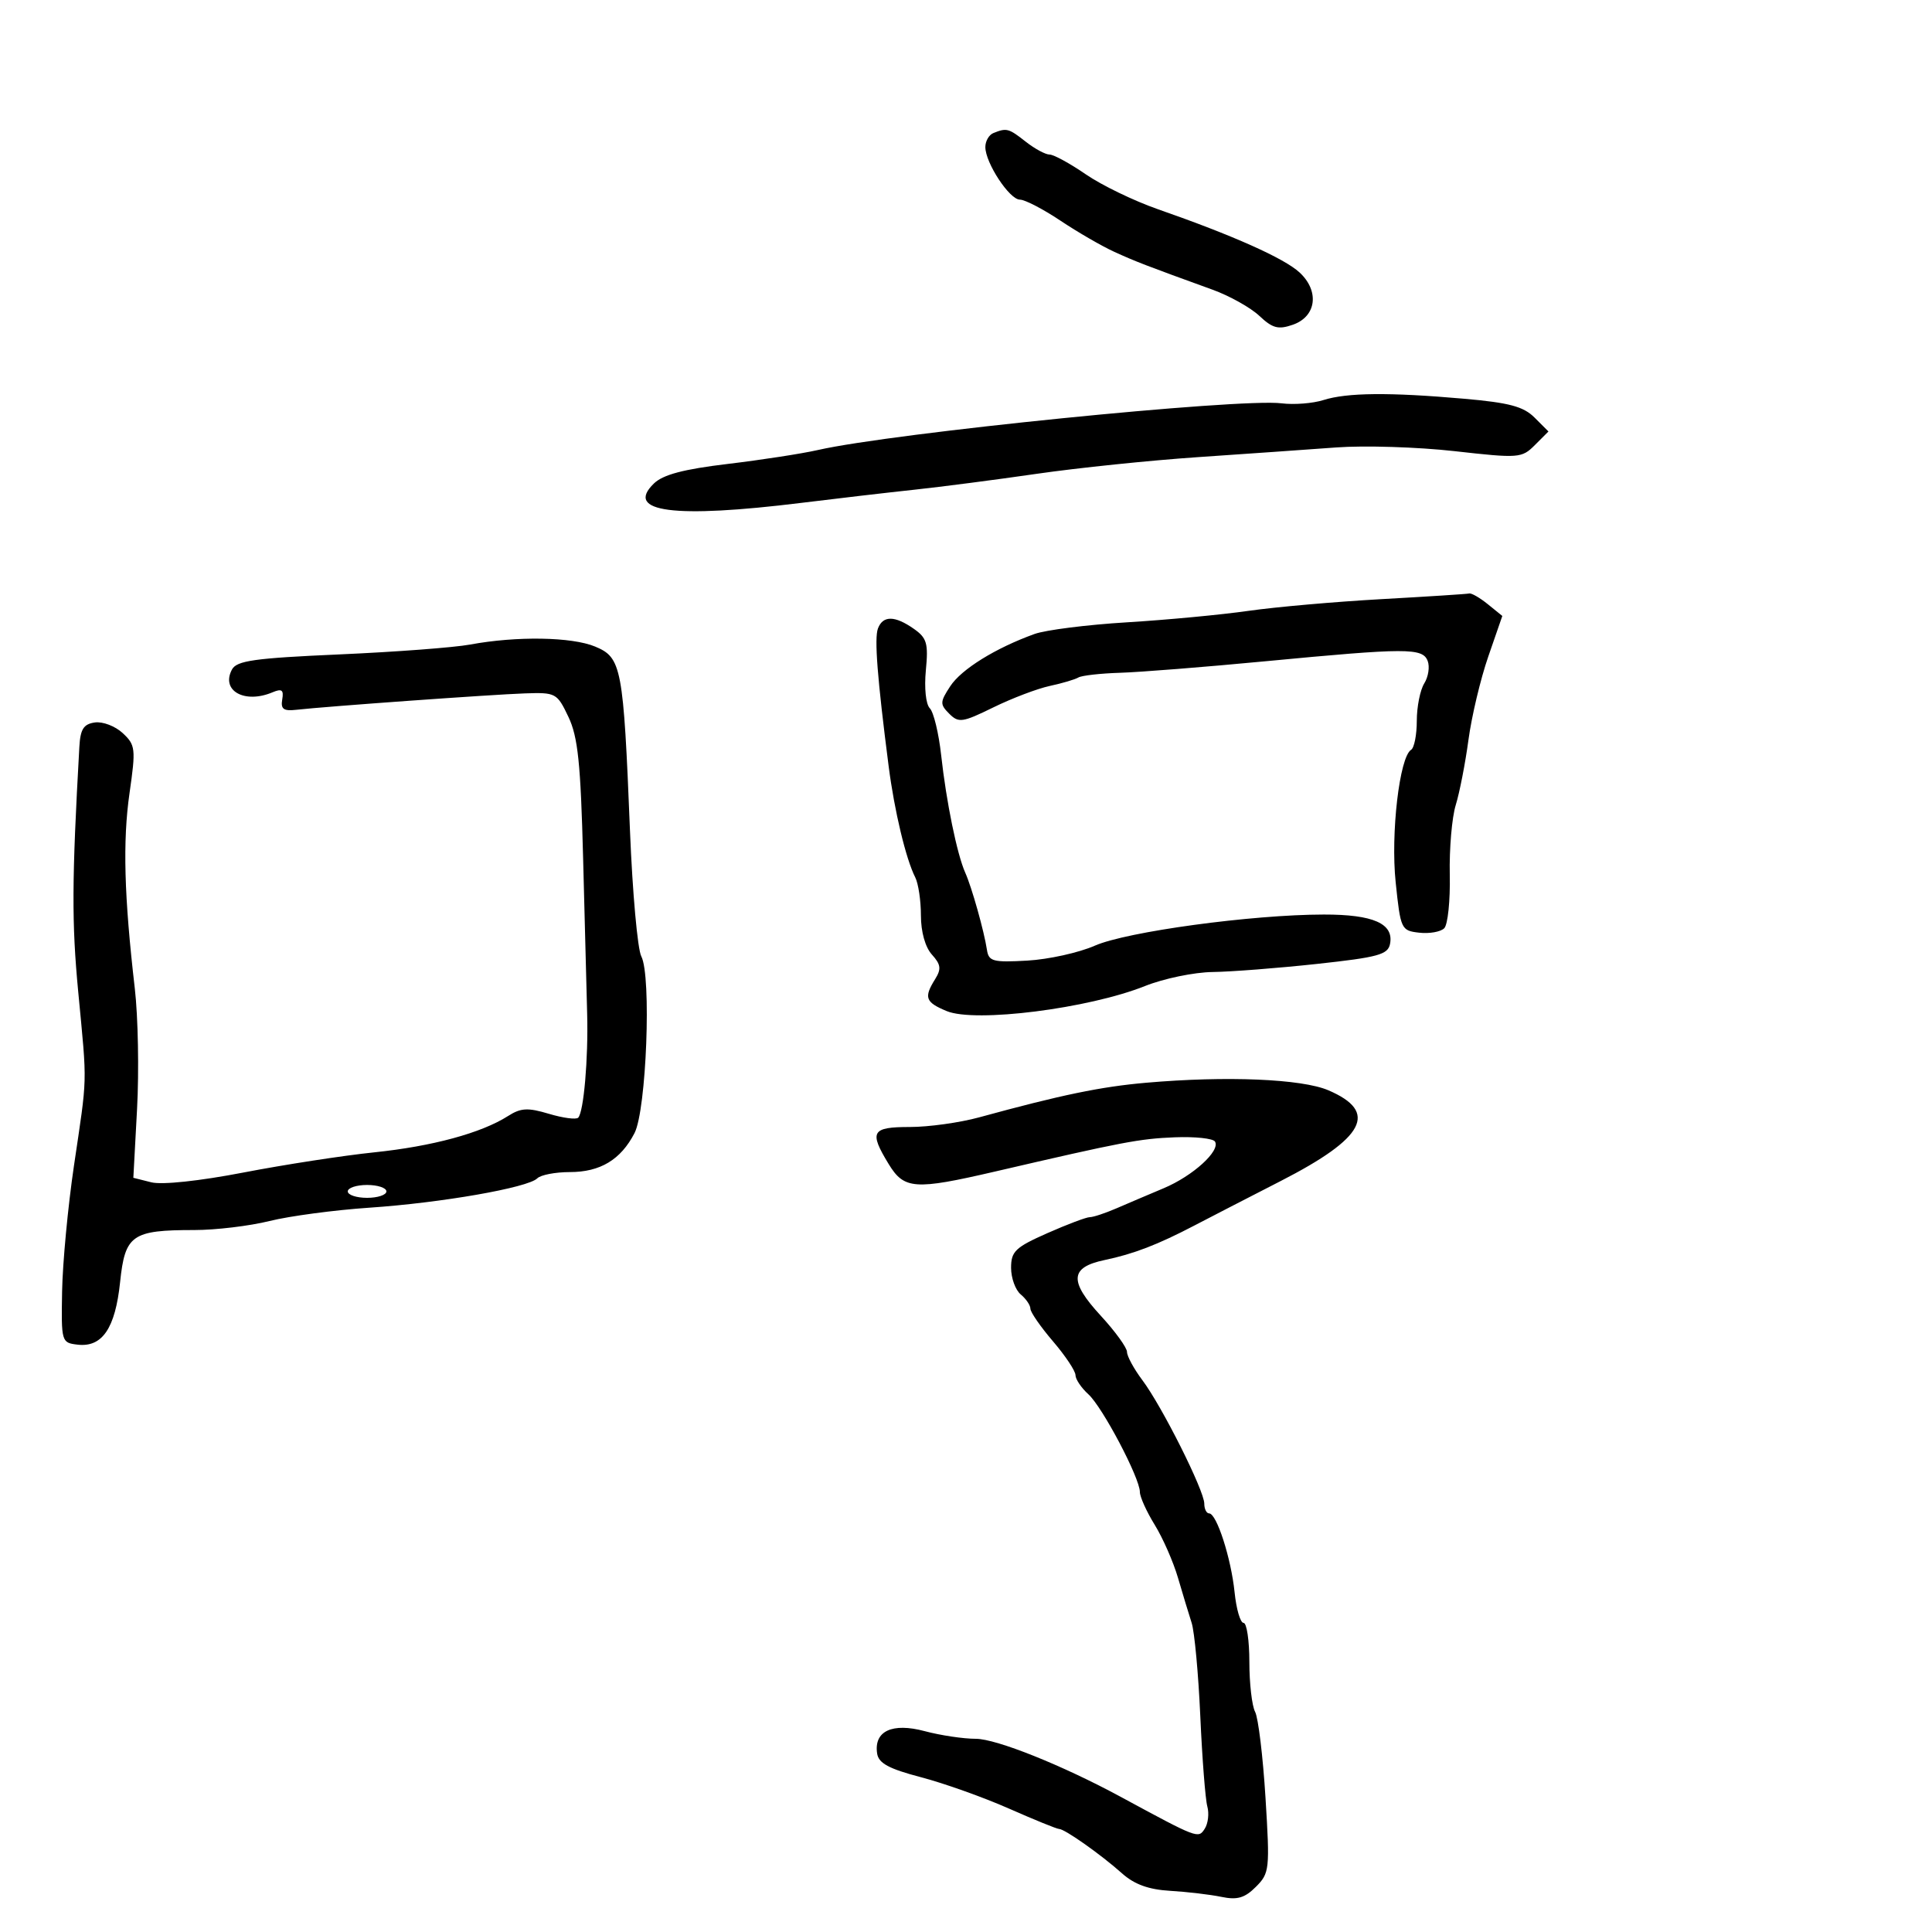 <svg xmlns="http://www.w3.org/2000/svg" width="300" height="300" viewBox="0 0 300 300" version="1.1">
  <defs/>
  <path d="M73,100.086 C80.211,98.747 88.796,98.888 92.424,100.404 C96.522,102.116 96.798,103.579 97.824,129 C98.212,138.625 99.003,147.4 99.581,148.5 C101.177,151.536 100.376,172.373 98.525,175.951 C96.389,180.083 93.205,182 88.477,182 C86.235,182 83.962,182.438 83.427,182.973 C81.975,184.425 68.533,186.775 57.353,187.53 C51.934,187.897 44.96,188.827 41.856,189.598 C38.751,190.369 33.493,191 30.171,191 C20.476,191 19.416,191.744 18.648,199.092 C17.899,206.262 15.873,209.242 12.052,208.797 C9.54,208.505 9.502,208.376 9.643,200.5 C9.722,196.1 10.551,187.325 11.486,181 C12.531,173.933 13.047,170.873 13.132,167.801 C13.22,164.654 12.856,161.494 12.146,154 C11.126,143.237 11.156,136.787 12.32,116 C12.475,113.223 12.973,112.435 14.729,112.184 C15.946,112.011 17.893,112.754 19.055,113.836 C21.04,115.686 21.104,116.243 20.113,123.152 C19.042,130.626 19.272,139.136 20.934,153.5 C21.443,157.9 21.6,166.312 21.283,172.194 L20.706,182.888 L23.499,183.589 C25.158,184.005 30.97,183.387 37.819,182.066 C44.159,180.843 53.281,179.436 58.089,178.938 C67.131,178.003 74.744,175.937 78.892,173.293 C80.878,172.027 81.954,171.969 85.239,172.953 C87.415,173.605 89.458,173.876 89.779,173.554 C90.637,172.696 91.36,164.383 91.175,157.5 C91.086,154.2 90.804,143.318 90.547,133.318 C90.166,118.501 89.743,114.429 88.264,111.318 C86.498,107.604 86.313,107.505 81.474,107.67 C76.43,107.842 50.583,109.698 46,110.217 C44.029,110.44 43.569,110.101 43.825,108.614 C44.081,107.131 43.761,106.892 42.325,107.498 C37.972,109.333 34.261,107.25 36.021,103.96 C36.757,102.585 39.52,102.197 52.702,101.616 C61.391,101.234 70.525,100.545 73,100.086 Z M178,168.125 C190.43,167.04 202.124,167.526 206.264,169.298 C214.093,172.65 211.979,176.672 198.858,183.394 C193.711,186.031 187.7,189.129 185.5,190.279 C179.752,193.283 176.052,194.707 171.511,195.661 C166.123,196.794 165.98,198.939 170.936,204.315 C173.171,206.74 175,209.266 175,209.929 C175,210.591 176.076,212.566 177.391,214.317 C180.428,218.36 187,231.464 187,233.475 C187,234.314 187.34,235 187.755,235 C188.92,235 191.166,241.962 191.707,247.25 C191.974,249.863 192.6,252 193.097,252 C193.593,252 194,254.73 194,258.066 C194,261.402 194.402,264.889 194.893,265.816 C195.384,266.742 196.109,272.737 196.505,279.137 C197.196,290.299 197.135,290.865 195.014,292.986 C193.277,294.723 192.125,295.057 189.651,294.544 C187.918,294.184 184.352,293.764 181.726,293.609 C178.356,293.411 176.151,292.613 174.226,290.894 C170.955,287.973 165.326,284 164.458,284 C164.116,284 160.61,282.575 156.668,280.834 C152.725,279.092 146.575,276.901 143,275.964 C138.028,274.66 136.43,273.798 136.202,272.292 C135.673,268.802 138.527,267.459 143.592,268.813 C146.032,269.466 149.603,270 151.526,270 C154.699,270 164.966,274.112 174,279 C186.027,285.508 186.058,285.52 187.065,283.975 C187.594,283.164 187.777,281.6 187.472,280.5 C187.167,279.4 186.677,273.1 186.382,266.5 C186.087,259.9 185.482,253.375 185.039,252 C184.595,250.625 183.64,247.475 182.916,245 C182.193,242.525 180.566,238.821 179.3,236.77 C178.035,234.718 177,232.428 177,231.68 C177,229.506 171.19,218.482 168.999,216.499 C167.9,215.504 167,214.166 167,213.525 C167,212.884 165.425,210.52 163.5,208.271 C161.575,206.022 160,203.746 160,203.213 C160,202.681 159.325,201.685 158.5,201 C157.675,200.315 157,198.455 157,196.865 C157,194.315 157.663,193.682 162.624,191.487 C165.718,190.119 168.687,189 169.223,189 C169.759,189 171.616,188.386 173.349,187.636 C175.082,186.886 178.388,185.478 180.695,184.509 C185.242,182.598 189.542,178.686 188.661,177.261 C188.359,176.773 185.551,176.475 182.42,176.599 C176.942,176.817 174.356,177.309 154.5,181.918 C142.028,184.812 140.395,184.697 137.989,180.75 C134.92,175.717 135.331,175 141.282,175 C144.187,175 149.025,174.327 152.032,173.504 C164.797,170.012 170.93,168.742 178,168.125 Z M205.5,62.121 C209.169,60.96 215.71,60.898 227.315,61.914 C234.36,62.531 236.563,63.119 238.287,64.843 L240.444,67 L238.335,69.109 C236.298,71.146 235.868,71.179 225.863,70.054 C220.163,69.413 211.9,69.154 207.5,69.478 C203.1,69.802 193.425,70.48 186,70.985 C178.575,71.49 167.325,72.654 161,73.571 C154.675,74.488 146.125,75.599 142,76.04 C137.875,76.481 130,77.398 124.5,78.077 C104.628,80.532 96.947,79.528 101.539,75.076 C102.957,73.702 106.131,72.861 113,72.04 C118.225,71.416 124.525,70.443 127,69.879 C138.626,67.229 192.487,61.805 199,62.628 C200.925,62.871 203.85,62.643 205.5,62.121 Z M214.5,93.035 C221.65,92.637 227.788,92.242 228.139,92.156 C228.491,92.07 229.791,92.82 231.029,93.822 L233.279,95.644 L231.096,101.953 C229.895,105.422 228.512,111.24 228.022,114.881 C227.532,118.521 226.643,123.075 226.048,125 C225.452,126.925 225.035,131.791 225.12,135.812 C225.205,139.834 224.818,143.582 224.259,144.141 C223.701,144.699 221.951,145.009 220.372,144.828 C217.576,144.509 217.479,144.303 216.719,137 C215.929,129.423 217.314,117.542 219.116,116.429 C219.602,116.128 220,114.102 220,111.927 C220,109.752 220.521,107.139 221.158,106.119 C221.795,105.099 222.034,103.53 221.689,102.632 C220.903,100.583 218.454,100.588 196.5,102.679 C187.15,103.57 177.002,104.375 173.948,104.468 C170.895,104.561 167.97,104.891 167.448,105.201 C166.927,105.511 164.925,106.103 163,106.516 C161.075,106.93 157.136,108.427 154.246,109.844 C149.437,112.202 148.857,112.285 147.397,110.826 C145.938,109.366 145.951,109.005 147.554,106.558 C149.287,103.913 154.565,100.641 160.635,98.447 C162.36,97.824 168.816,97.008 174.983,96.634 C181.15,96.259 189.64,95.459 193.848,94.856 C198.057,94.252 207.35,93.433 214.5,93.035 Z M136.331,97.579 C137.108,95.556 138.948,95.575 141.892,97.637 C143.927,99.062 144.169,99.894 143.766,104.088 C143.501,106.837 143.766,109.366 144.381,109.981 C144.974,110.574 145.768,113.859 146.145,117.28 C146.943,124.531 148.607,132.65 149.879,135.5 C150.906,137.799 152.806,144.559 153.254,147.5 C153.526,149.288 154.191,149.464 159.529,149.162 C162.813,148.976 167.525,147.934 170,146.846 C174.963,144.664 194.381,142.022 205.559,142.009 C213.246,141.999 216.451,143.417 215.846,146.56 C215.524,148.233 214.024,148.644 204.488,149.678 C198.444,150.333 191.154,150.898 188.287,150.934 C185.42,150.97 180.695,151.951 177.787,153.113 C169.017,156.618 151.439,158.839 147.005,157.002 C143.689,155.628 143.423,154.897 145.206,152.042 C146.19,150.466 146.098,149.766 144.706,148.227 C143.67,147.083 143,144.698 143,142.158 C143,139.856 142.603,137.191 142.118,136.236 C140.669,133.386 138.883,125.925 137.992,119 C136.226,105.276 135.747,99.101 136.331,97.579 Z M154.25,20.662 C156.307,19.832 156.624,19.917 159.273,22 C160.671,23.1 162.338,24 162.978,24 C163.617,24 166.148,25.382 168.603,27.071 C171.058,28.76 176.089,31.195 179.783,32.482 C191.411,36.532 199.419,40.107 201.795,42.308 C204.916,45.198 204.415,49.143 200.765,50.42 C198.491,51.214 197.61,50.982 195.549,49.046 C194.185,47.764 190.916,45.936 188.284,44.982 C177.893,41.217 176.377,40.633 173.005,39.094 C171.082,38.217 167.319,36.038 164.643,34.25 C161.966,32.462 159.144,31 158.373,31 C156.756,31 153.009,25.302 153.004,22.833 C153.002,21.917 153.563,20.94 154.25,20.662 Z M54,185 C54,185.55 55.35,186 57,186 C58.65,186 60,185.55 60,185 C60,184.45 58.65,184 57,184 C55.35,184 54,184.45 54,185 Z"/>
</svg>

